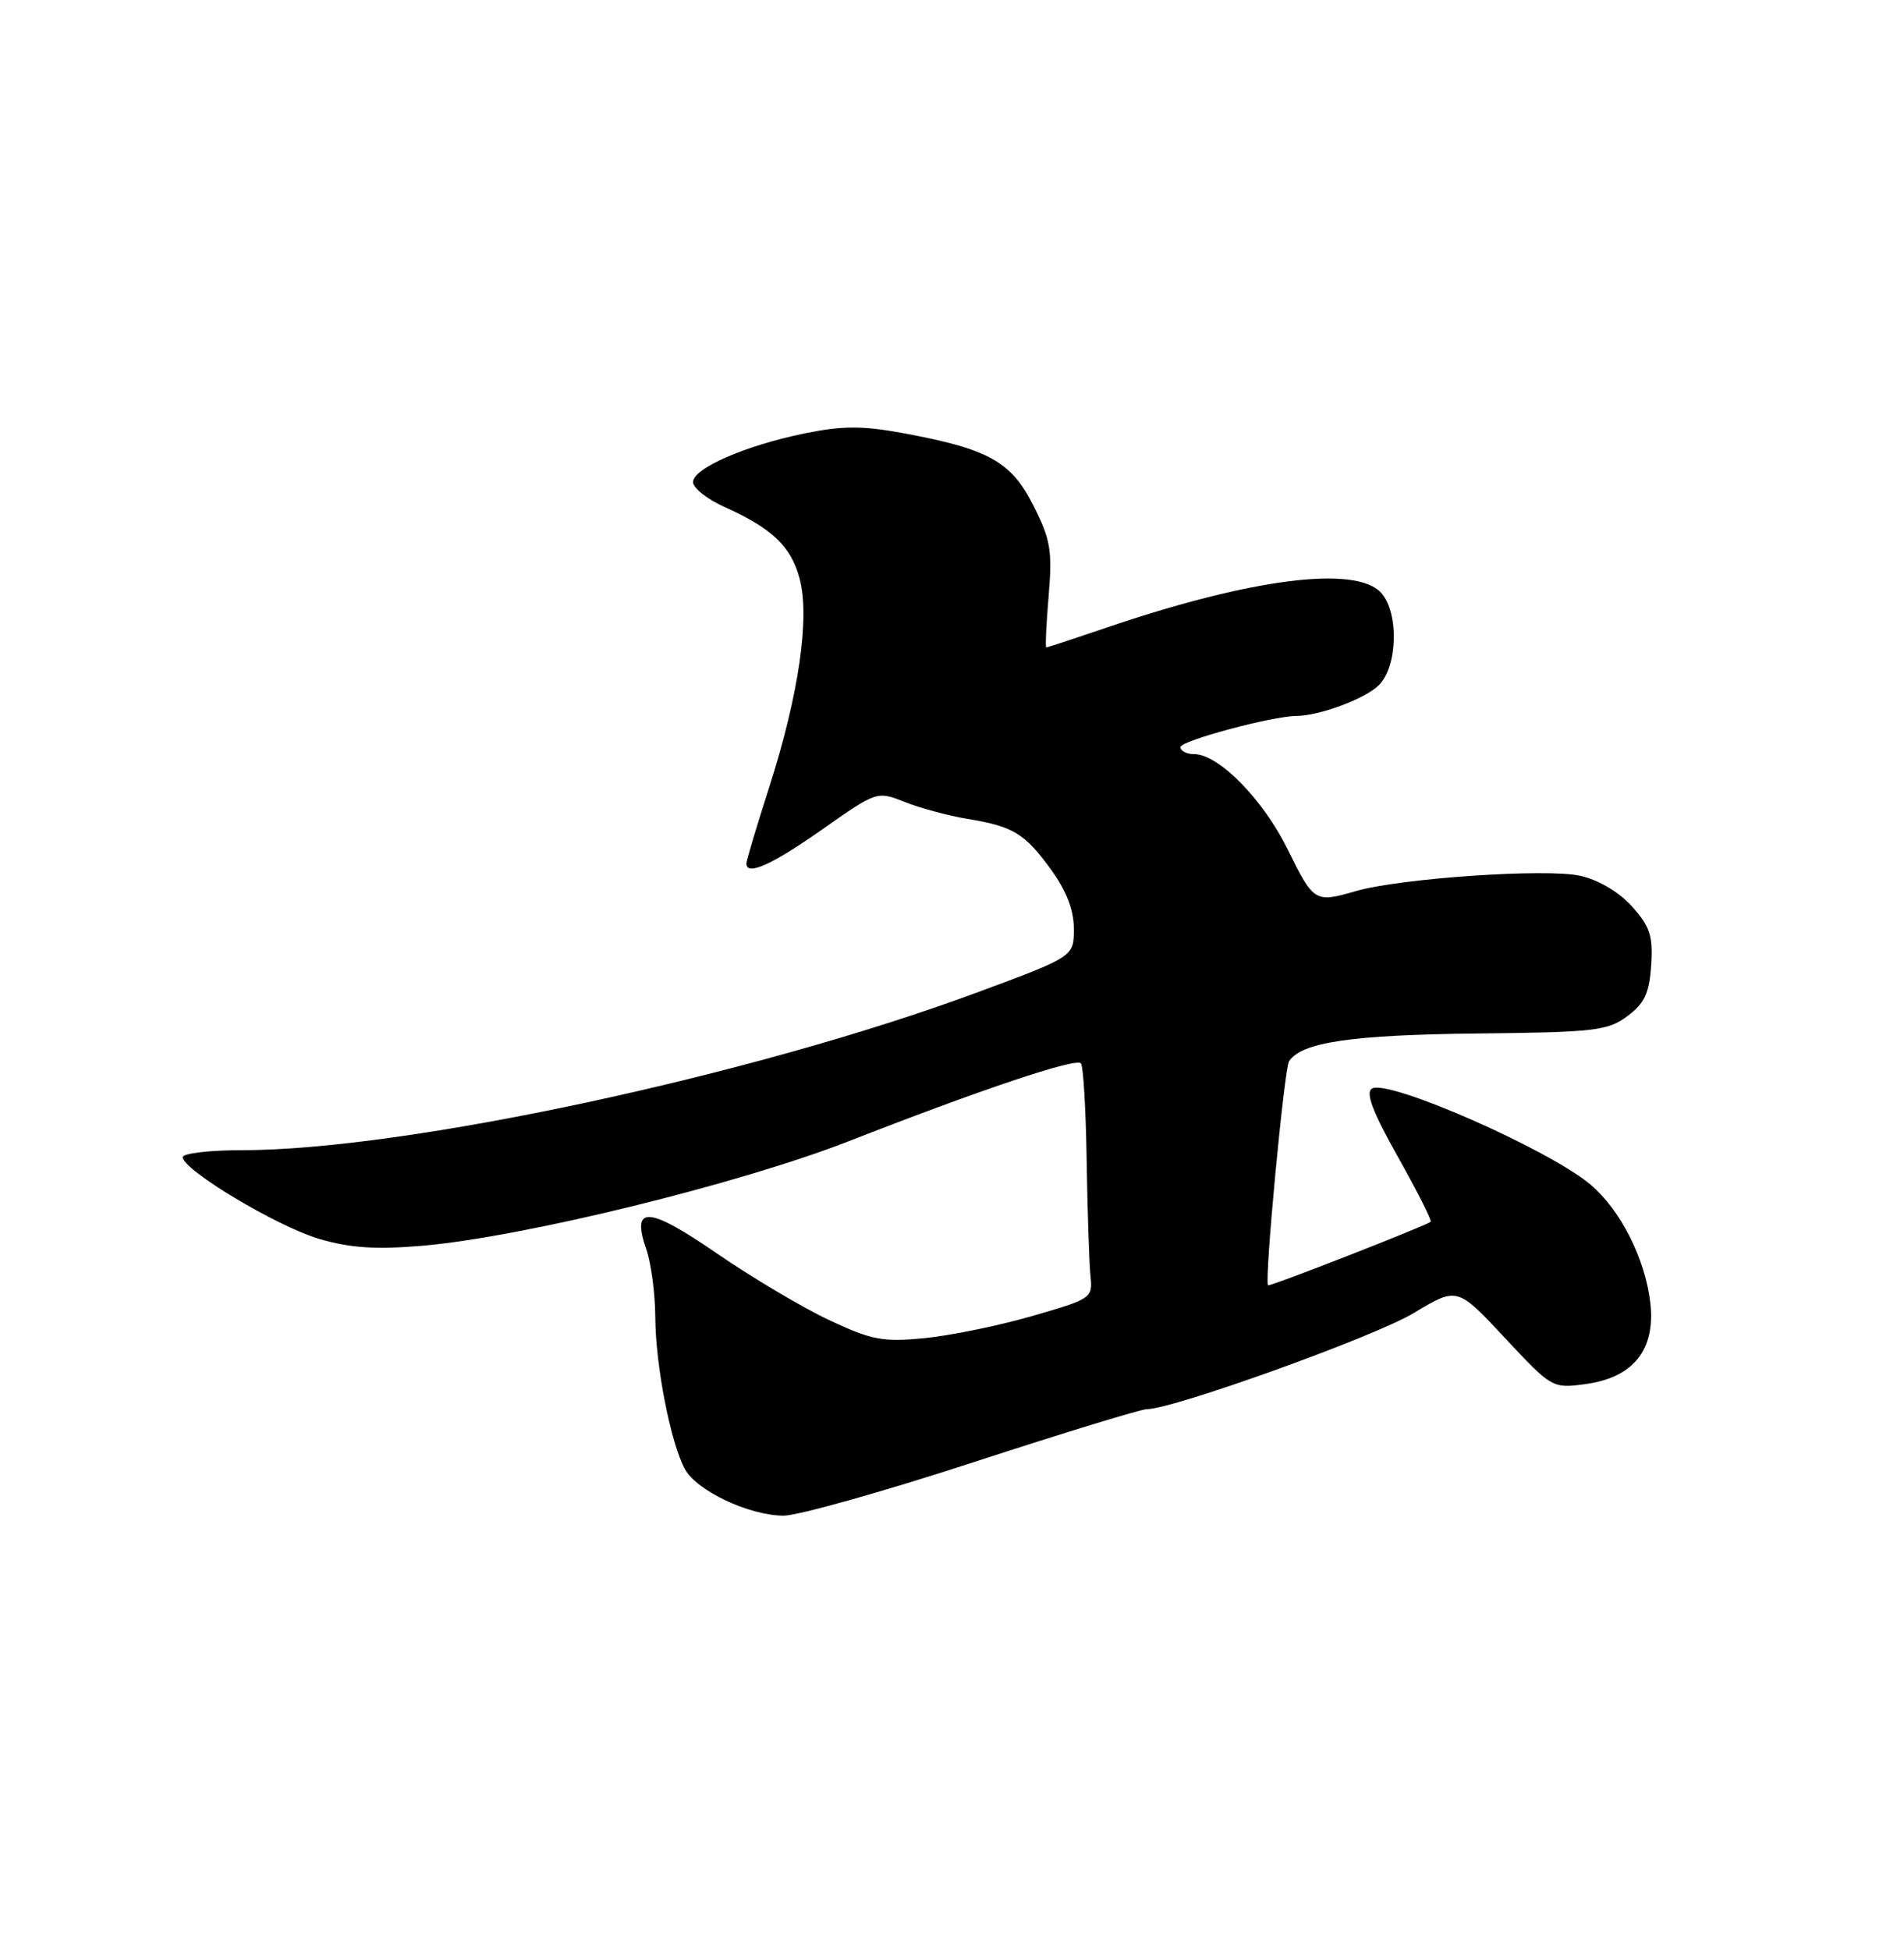 <?xml version="1.0" encoding="UTF-8" standalone="no"?>
<!DOCTYPE svg PUBLIC "-//W3C//DTD SVG 1.1//EN" "http://www.w3.org/Graphics/SVG/1.1/DTD/svg11.dtd" >
<svg xmlns="http://www.w3.org/2000/svg" xmlns:xlink="http://www.w3.org/1999/xlink" version="1.1" viewBox="0 0 250 256">
 <g >
 <path fill="currentColor"
d=" M 127.71 192.00 C 139.52 188.15 149.81 185.00 150.57 185.00 C 154.03 185.00 180.46 175.49 185.61 172.39 C 191.34 168.94 191.34 168.94 197.57 175.62 C 203.76 182.24 203.83 182.29 208.15 181.71 C 214.49 180.86 217.42 177.17 216.68 170.97 C 216.00 165.20 212.75 158.81 208.83 155.51 C 203.33 150.88 182.23 141.62 180.14 142.91 C 179.27 143.45 180.24 145.99 183.56 151.90 C 186.11 156.43 188.04 160.26 187.85 160.40 C 187.07 160.99 166.64 168.97 166.49 168.74 C 166.01 168.02 168.62 140.31 169.26 139.32 C 170.88 136.83 177.48 135.86 193.90 135.68 C 209.40 135.52 211.10 135.32 213.68 133.40 C 215.94 131.72 216.56 130.39 216.80 126.72 C 217.06 122.88 216.65 121.64 214.30 119.02 C 212.60 117.12 209.93 115.53 207.50 114.98 C 203.13 113.98 183.88 115.29 178.01 116.99 C 172.65 118.54 172.49 118.44 169.09 111.54 C 165.85 104.94 160.01 99.00 156.77 99.00 C 155.80 99.00 155.00 98.59 155.00 98.08 C 155.00 97.25 167.05 94.01 170.20 93.99 C 173.24 93.98 179.27 91.73 181.06 89.94 C 183.53 87.47 183.69 80.42 181.35 77.83 C 178.03 74.17 164.22 75.93 145.07 82.47 C 140.99 83.86 137.53 85.00 137.38 85.00 C 137.24 85.00 137.37 81.95 137.69 78.22 C 138.19 72.25 137.94 70.82 135.67 66.34 C 132.75 60.57 129.79 58.93 118.51 56.85 C 113.22 55.88 110.60 55.89 105.68 56.89 C 97.84 58.50 91.00 61.48 91.00 63.29 C 91.00 64.06 92.86 65.54 95.14 66.56 C 101.40 69.38 103.85 71.72 104.99 75.95 C 106.36 81.06 104.89 91.21 101.01 103.31 C 99.35 108.48 98.00 113.00 98.00 113.35 C 98.00 115.04 101.31 113.56 107.92 108.92 C 115.15 103.84 115.15 103.84 118.82 105.30 C 120.85 106.10 124.53 107.09 127.00 107.50 C 133.05 108.49 134.55 109.40 138.03 114.20 C 140.03 116.96 141.00 119.49 141.00 121.94 C 141.00 125.59 141.00 125.59 128.25 130.31 C 98.77 141.22 53.18 151.00 31.78 151.00 C 27.50 151.00 24.00 151.41 24.00 151.92 C 24.00 153.60 36.41 161.03 41.90 162.64 C 45.98 163.84 49.30 164.06 55.40 163.55 C 68.57 162.43 97.04 155.45 111.50 149.80 C 128.70 143.07 141.21 138.87 141.92 139.59 C 142.24 139.91 142.58 145.65 142.68 152.34 C 142.79 159.03 143.01 165.84 143.18 167.49 C 143.49 170.42 143.35 170.51 135.50 172.78 C 131.10 174.05 124.73 175.35 121.34 175.68 C 115.89 176.20 114.45 175.93 108.84 173.29 C 105.35 171.65 98.74 167.72 94.14 164.56 C 85.07 158.32 82.83 158.20 84.88 164.07 C 85.49 165.85 86.02 169.82 86.04 172.90 C 86.07 179.25 88.04 189.35 89.91 192.84 C 91.44 195.69 98.31 198.95 102.87 198.98 C 104.72 198.99 115.90 195.85 127.71 192.00 Z "/>
</g>
</svg>